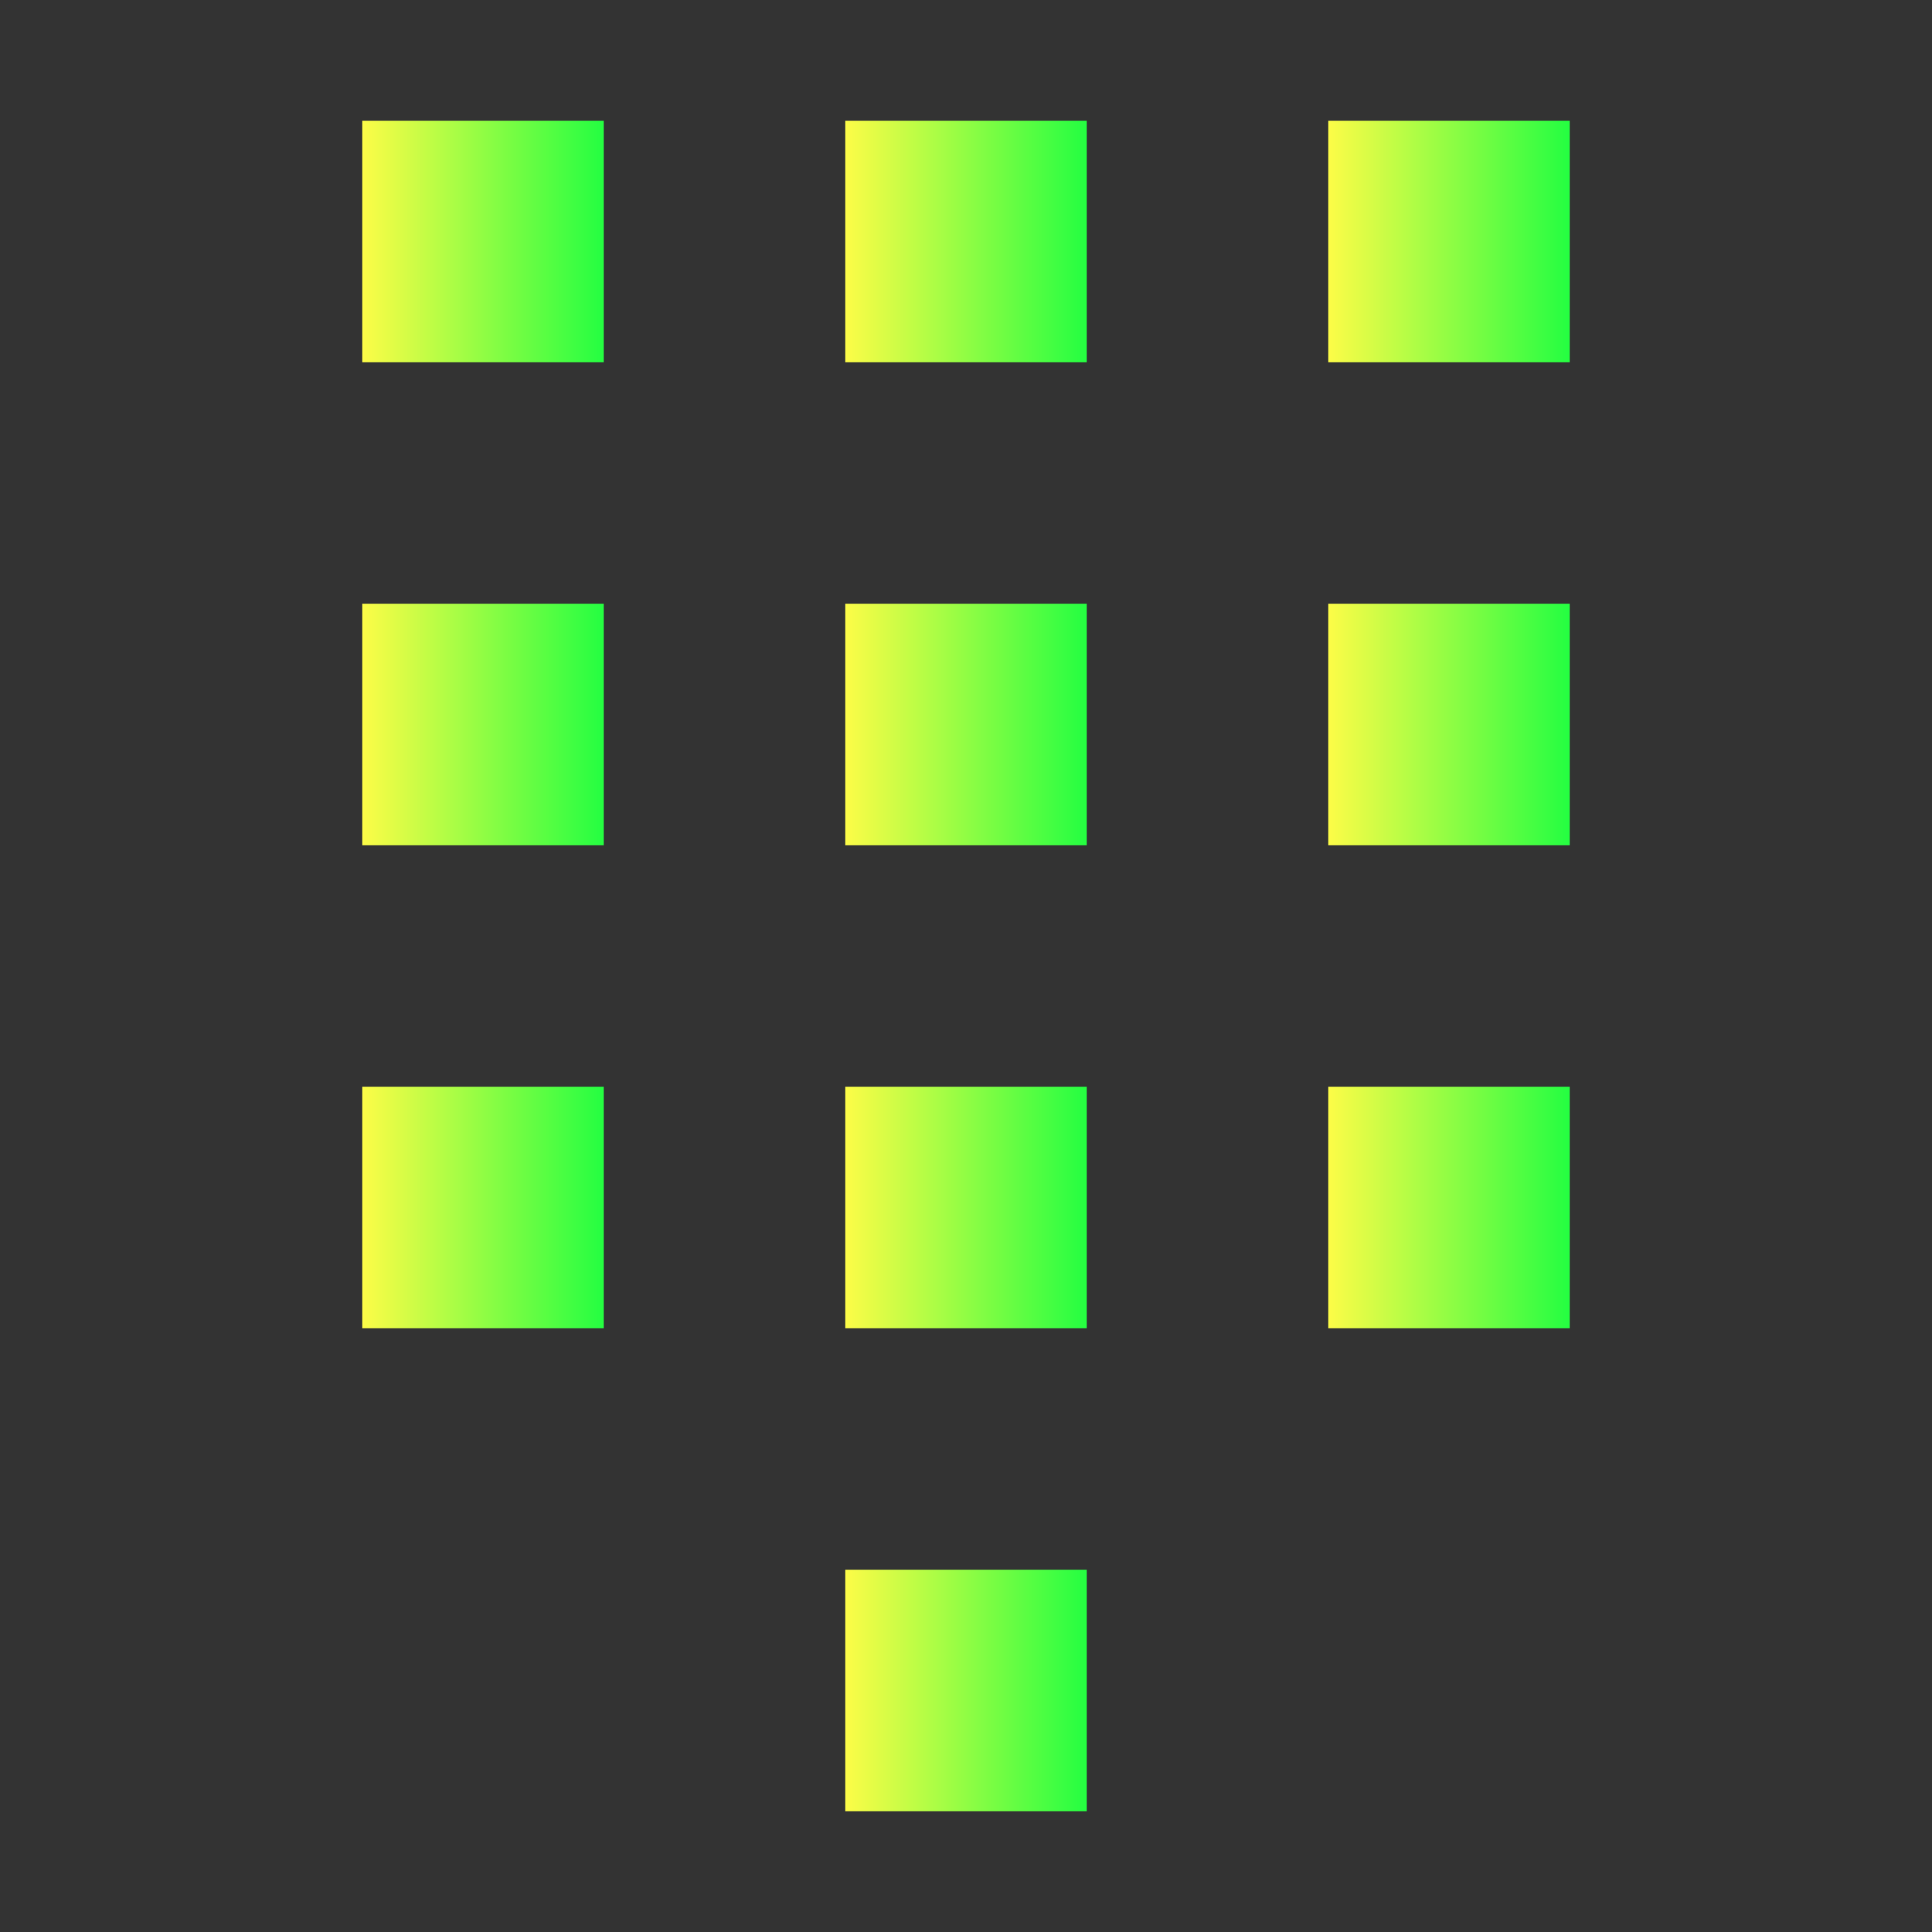 <svg width="16" height="16" viewBox="0 0 16 16" fill="none" xmlns="http://www.w3.org/2000/svg">
<rect x="0" y="0" width="16" height="16" fill="#333333" stroke="none"/>
<path d="M3 1H5V3H3V1Z" fill="url(#paint0_linear_9_5714)"/>
<path d="M7 1H9V3H7V1Z" fill="url(#paint1_linear_9_5714)"/>
<path d="M11 1H13V3H11V1Z" fill="url(#paint2_linear_9_5714)"/>
<path d="M3 5H5V7H3V5Z" fill="url(#paint3_linear_9_5714)"/>
<path d="M7 5H9V7H7V5Z" fill="url(#paint4_linear_9_5714)"/>
<path d="M11 5H13V7H11V5Z" fill="url(#paint5_linear_9_5714)"/>
<path d="M3 9H5V11H3V9Z" fill="url(#paint6_linear_9_5714)"/>
<path d="M7 9H9V11H7V9Z" fill="url(#paint7_linear_9_5714)"/>
<path d="M11 9H13V11H11V9Z" fill="url(#paint8_linear_9_5714)"/>
<path d="M7 13H9V15H7V13Z" fill="url(#paint9_linear_9_5714)"/>
<defs>
<linearGradient id="paint0_linear_9_5714" x1="3" y1="2" x2="5" y2="2" gradientUnits="userSpaceOnUse">
<stop stop-color="#FDFC47"/>
<stop offset="1" stop-color="#24FE41"/>
</linearGradient>
<linearGradient id="paint1_linear_9_5714" x1="7" y1="2" x2="9" y2="2" gradientUnits="userSpaceOnUse">
<stop stop-color="#FDFC47"/>
<stop offset="1" stop-color="#24FE41"/>
</linearGradient>
<linearGradient id="paint2_linear_9_5714" x1="11" y1="2" x2="13" y2="2" gradientUnits="userSpaceOnUse">
<stop stop-color="#FDFC47"/>
<stop offset="1" stop-color="#24FE41"/>
</linearGradient>
<linearGradient id="paint3_linear_9_5714" x1="3" y1="6" x2="5" y2="6" gradientUnits="userSpaceOnUse">
<stop stop-color="#FDFC47"/>
<stop offset="1" stop-color="#24FE41"/>
</linearGradient>
<linearGradient id="paint4_linear_9_5714" x1="7" y1="6" x2="9" y2="6" gradientUnits="userSpaceOnUse">
<stop stop-color="#FDFC47"/>
<stop offset="1" stop-color="#24FE41"/>
</linearGradient>
<linearGradient id="paint5_linear_9_5714" x1="11" y1="6" x2="13" y2="6" gradientUnits="userSpaceOnUse">
<stop stop-color="#FDFC47"/>
<stop offset="1" stop-color="#24FE41"/>
</linearGradient>
<linearGradient id="paint6_linear_9_5714" x1="3" y1="10" x2="5" y2="10" gradientUnits="userSpaceOnUse">
<stop stop-color="#FDFC47"/>
<stop offset="1" stop-color="#24FE41"/>
</linearGradient>
<linearGradient id="paint7_linear_9_5714" x1="7" y1="10" x2="9" y2="10" gradientUnits="userSpaceOnUse">
<stop stop-color="#FDFC47"/>
<stop offset="1" stop-color="#24FE41"/>
</linearGradient>
<linearGradient id="paint8_linear_9_5714" x1="11" y1="10" x2="13" y2="10" gradientUnits="userSpaceOnUse">
<stop stop-color="#FDFC47"/>
<stop offset="1" stop-color="#24FE41"/>
</linearGradient>
<linearGradient id="paint9_linear_9_5714" x1="7" y1="14" x2="9" y2="14" gradientUnits="userSpaceOnUse">
<stop stop-color="#FDFC47"/>
<stop offset="1" stop-color="#24FE41"/>
</linearGradient>
</defs>
</svg>

